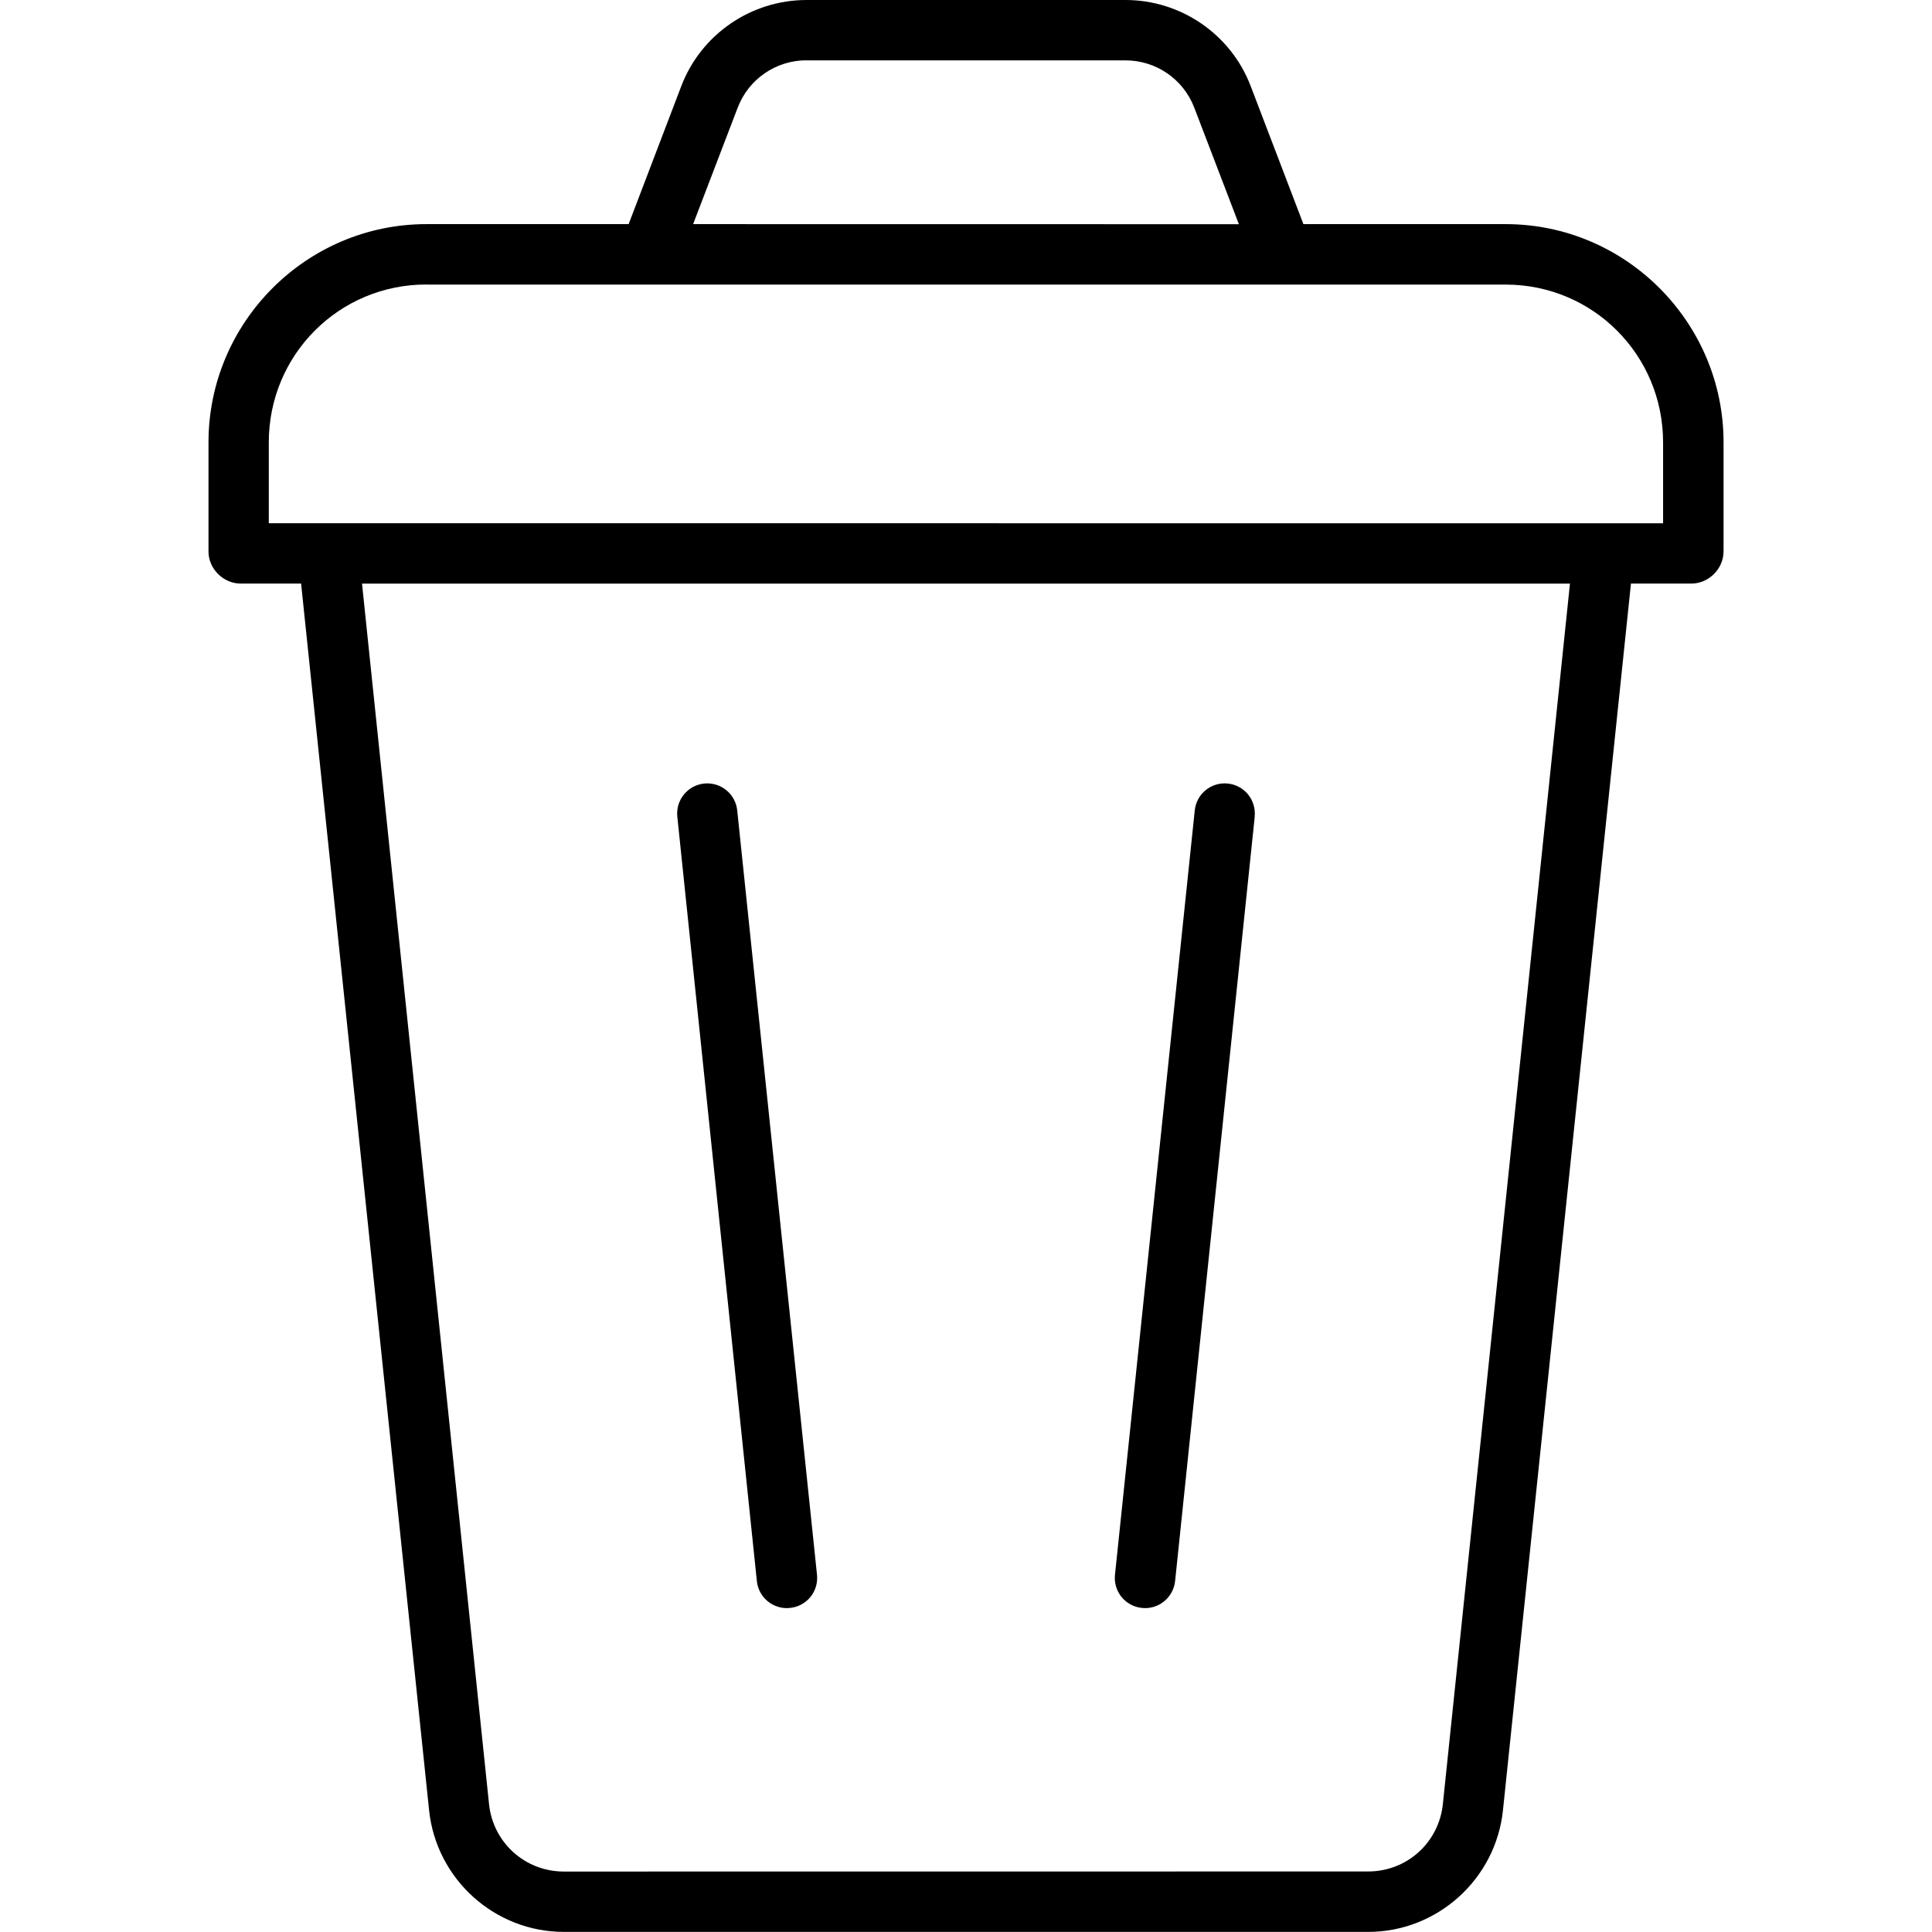 <svg xmlns="http://www.w3.org/2000/svg" version="1.1" viewBox="0 0 100 100">
 <path d="m41.746 0c-2.867 0-5.457 1.773-6.481 4.453l-2.727 7.148h-10.469c-6.211 0-11.277 5.082-11.277 11.293v5.652c0 0.895 0.766 1.656 1.66 1.66h3.133l6.625 63.492c0.371 3.562 3.391 6.297 6.977 6.297h41.629c3.582 0 6.606-2.734 6.977-6.297l6.625-63.492h3.133c0.895-0.004 1.656-0.766 1.66-1.66v-5.652c0-6.211-5.066-11.293-11.277-11.293h-10.469l-2.731-7.148c-1.023-2.68-3.613-4.453-6.481-4.453zm0 3.125h16.508c1.582 0 2.996 0.969 3.562 2.449l2.309 6.031-28.25-0.004 2.309-6.031c0.566-1.48 1.98-2.449 3.562-2.449zm-19.676 11.605h55.859c4.523 0 8.152 3.641 8.152 8.168v4.188l-72.168-0.004v-4.188c0-4.523 3.629-8.168 8.152-8.168zm-3.332 15.477h62.523l-6.578 63.168c-0.207 2-1.863 3.492-3.871 3.492l-41.625 0.004c-2.008 0-3.668-1.496-3.875-3.492zm17.715 10.344v0.004c-0.414 0.043-0.793 0.246-1.055 0.57-0.262 0.32-0.383 0.734-0.34 1.148l4.117 39.562v-0.004c0.039 0.414 0.246 0.793 0.566 1.055 0.324 0.262 0.738 0.387 1.148 0.34 0.414-0.039 0.797-0.246 1.059-0.566 0.262-0.324 0.383-0.738 0.34-1.148l-4.129-39.562c-0.086-0.855-0.852-1.48-1.707-1.395zm27.094 0-0.004 0.004c-0.855-0.086-1.617 0.539-1.703 1.395l-4.129 39.562c-0.043 0.41 0.078 0.824 0.34 1.148 0.262 0.32 0.641 0.527 1.055 0.566 0.41 0.047 0.824-0.078 1.148-0.34 0.32-0.262 0.527-0.641 0.57-1.055l4.121-39.562-0.004 0.004c0.043-0.414-0.078-0.828-0.34-1.152-0.262-0.32-0.645-0.527-1.059-0.566z"/>
</svg>